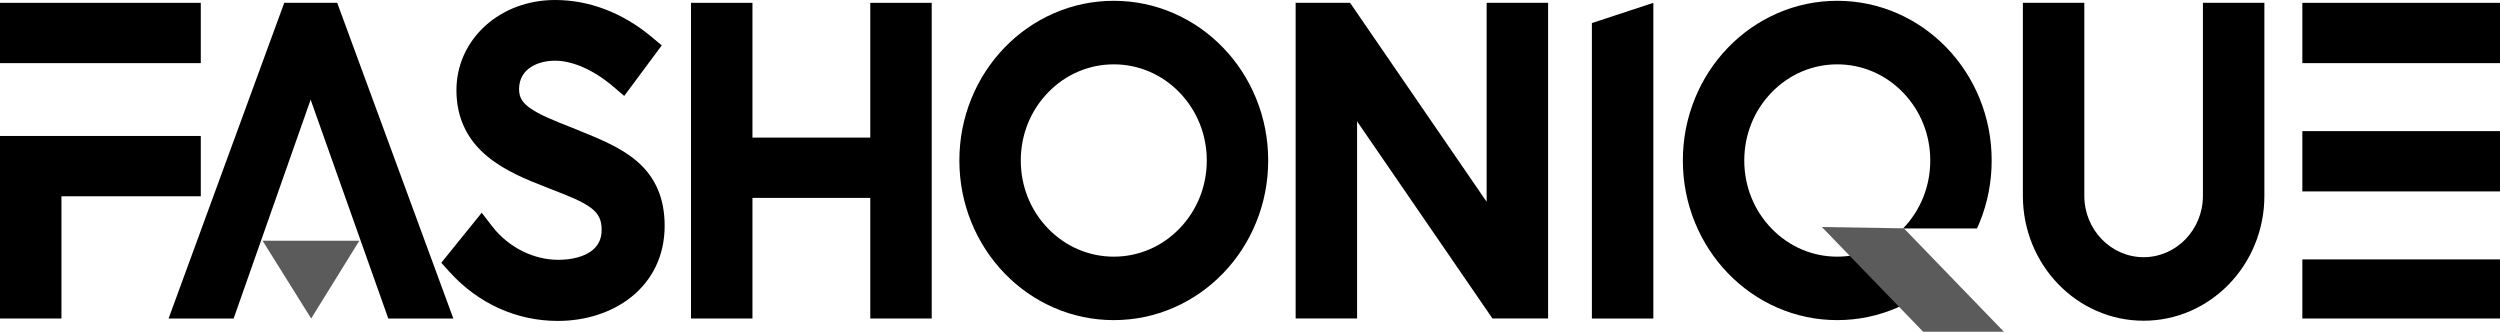  <svg
        width="285"
        height="38"
        viewBox="0 0 285 38"
        fill="none"
        xmlns="http://www.w3.org/2000/svg"
      >
        <path
          d="M0 36.309H7.005V22.376H22.89V15.501H0V36.309ZM0 0.323V7.197H22.89V0.323H0Z"
          fill="black"
        />
        <path
          d="M38.441 0.323H32.404L19.219 36.309H26.635L35.412 11.363L44.264 36.309H51.68L38.441 0.323Z"
          fill="black"
        />
        <path
          d="M35.473 36.309L29.933 27.441H40.965L35.473 36.309Z"
          fill="#5B5B5B"
        />
        <path
          d="M51.248 30.998L50.307 29.955L54.916 24.253L56.107 25.799C57.039 27.008 58.258 27.999 59.623 28.664C60.908 29.291 62.296 29.619 63.634 29.619C65.214 29.619 66.561 29.259 67.427 28.608C68.208 28.022 68.587 27.238 68.587 26.205C68.587 25.079 68.253 24.382 67.401 23.723C66.419 22.966 64.83 22.348 62.987 21.628C62.831 21.568 62.671 21.504 62.506 21.439C59.976 20.465 57.544 19.464 55.594 17.859C54.461 16.927 53.622 15.898 53.028 14.717C52.368 13.407 52.033 11.917 52.033 10.288C52.033 7.451 53.22 4.826 55.371 2.897C57.459 1.029 60.266 0 63.278 0C67.168 0 70.966 1.448 74.254 4.184L75.441 5.176L71.162 10.934L69.913 9.873C67.713 7.995 65.294 6.92 63.278 6.92C61.404 6.92 59.208 7.76 59.173 10.127C59.159 11.183 59.65 11.76 60.395 12.3C61.462 13.075 63.157 13.743 64.951 14.454L64.969 14.459C65.25 14.574 65.531 14.689 65.812 14.8C68.351 15.829 70.751 16.798 72.572 18.348C74.722 20.184 75.771 22.601 75.771 25.743C75.771 27.446 75.419 29.028 74.722 30.449C74.066 31.778 73.13 32.936 71.925 33.891C69.73 35.625 66.771 36.585 63.59 36.585C58.887 36.585 54.505 34.602 51.248 30.998Z"
          fill="black"
        />
        <path
          d="M99.211 22.56H85.78V36.309H78.775V0.323H85.78V15.686H99.211V0.323H106.216V36.309H99.211V22.56Z"
          fill="black"
        />
        <path
          d="M120.118 35.063C118.02 34.145 116.138 32.835 114.522 31.165C112.907 29.494 111.64 27.547 110.752 25.379C109.833 23.132 109.368 20.747 109.368 18.293C109.368 15.838 109.833 13.453 110.752 11.207C111.64 9.038 112.907 7.091 114.522 5.421C116.138 3.751 118.02 2.441 120.118 1.523C122.291 0.572 124.597 0.092 126.971 0.092C129.345 0.092 131.652 0.572 133.825 1.523C135.922 2.441 137.805 3.751 139.42 5.421C141.036 7.091 142.303 9.038 143.19 11.207C144.11 13.453 144.574 15.838 144.574 18.293C144.574 20.747 144.11 23.132 143.19 25.379C142.303 27.547 141.036 29.494 139.42 31.165C137.805 32.835 135.922 34.145 133.825 35.063C131.652 36.014 129.345 36.493 126.971 36.493C124.597 36.493 122.291 36.014 120.118 35.063ZM119.475 10.547C117.471 12.618 116.369 15.368 116.369 18.297C116.369 21.227 117.471 23.977 119.475 26.048C121.479 28.12 124.138 29.259 126.971 29.259C129.805 29.259 132.464 28.12 134.467 26.048C136.47 23.977 137.573 21.227 137.573 18.297C137.573 15.368 136.47 12.618 134.467 10.547C132.464 8.475 129.8 7.336 126.971 7.336C124.142 7.336 121.479 8.475 119.475 10.547Z"
          fill="black"
        />
        <path
          d="M154.708 13.836V36.308H147.703V0.323H153.909L169.477 23.003V0.323H176.483V36.308H170.142L154.708 13.836Z"
          fill="black"
        />
        <path
          d="M181.475 2.63L188.481 0.323V36.309H181.475V2.63Z"
          fill="black"
        />
        <path
          d="M216.945 26.048C214.941 28.12 212.282 29.259 209.448 29.259C206.615 29.259 203.956 28.12 201.952 26.048C199.949 23.977 198.847 21.227 198.847 18.297C198.847 15.368 199.949 12.618 201.952 10.547C203.956 8.475 206.62 7.336 209.448 7.336C212.277 7.336 214.941 8.475 216.945 10.547C218.948 12.618 220.05 15.368 220.05 18.297C220.05 21.227 218.948 23.977 216.945 26.048H225.376C225.476 25.827 225.575 25.605 225.668 25.379C226.587 23.132 227.051 20.747 227.051 18.293C227.051 15.838 226.587 13.453 225.668 11.207C224.78 9.038 223.513 7.091 221.897 5.421C220.282 3.751 218.399 2.441 216.302 1.523C214.129 0.572 211.822 0.092 209.448 0.092C207.075 0.092 204.768 0.572 202.595 1.523C200.497 2.441 198.615 3.751 197 5.421C195.384 7.091 194.117 9.038 193.229 11.207C192.31 13.453 191.846 15.838 191.846 18.293C191.846 20.747 192.31 23.132 193.229 25.379C194.117 27.547 195.384 29.494 197 31.165C198.615 32.835 200.497 34.145 202.595 35.063C204.768 36.013 207.075 36.493 209.448 36.493C211.822 36.493 214.129 36.013 216.302 35.063C216.519 34.968 216.732 34.866 216.945 34.763V26.048Z"
          fill="black"
        />
        <path
          d="M219.239 37.817H228.442L217.043 26.03L207.693 25.879L219.239 37.817Z"
          fill="#5B5B5B"
        />
        <path
          d="M239.014 35.441C237.377 34.726 235.904 33.697 234.641 32.392C233.379 31.086 232.388 29.563 231.692 27.87C230.974 26.113 230.608 24.249 230.608 22.329V0.323H237.613V22.329C237.613 26.182 240.648 29.319 244.373 29.319C248.099 29.319 251.133 26.182 251.133 22.329V0.323H258.139V22.329C258.139 24.249 257.772 26.113 257.054 27.87C256.362 29.563 255.368 31.086 254.105 32.392C252.842 33.697 251.369 34.721 249.732 35.441C248.032 36.184 246.229 36.562 244.373 36.562C242.517 36.562 240.715 36.184 239.014 35.441Z"
          fill="black"
        />
        <path
          d="M262.467 36.309H285V29.572H262.467V36.309ZM262.467 21.822H285V14.948H262.467V21.822ZM262.467 0.323V7.197H285V0.323H262.467Z"
          fill="black"
        />
      </svg>